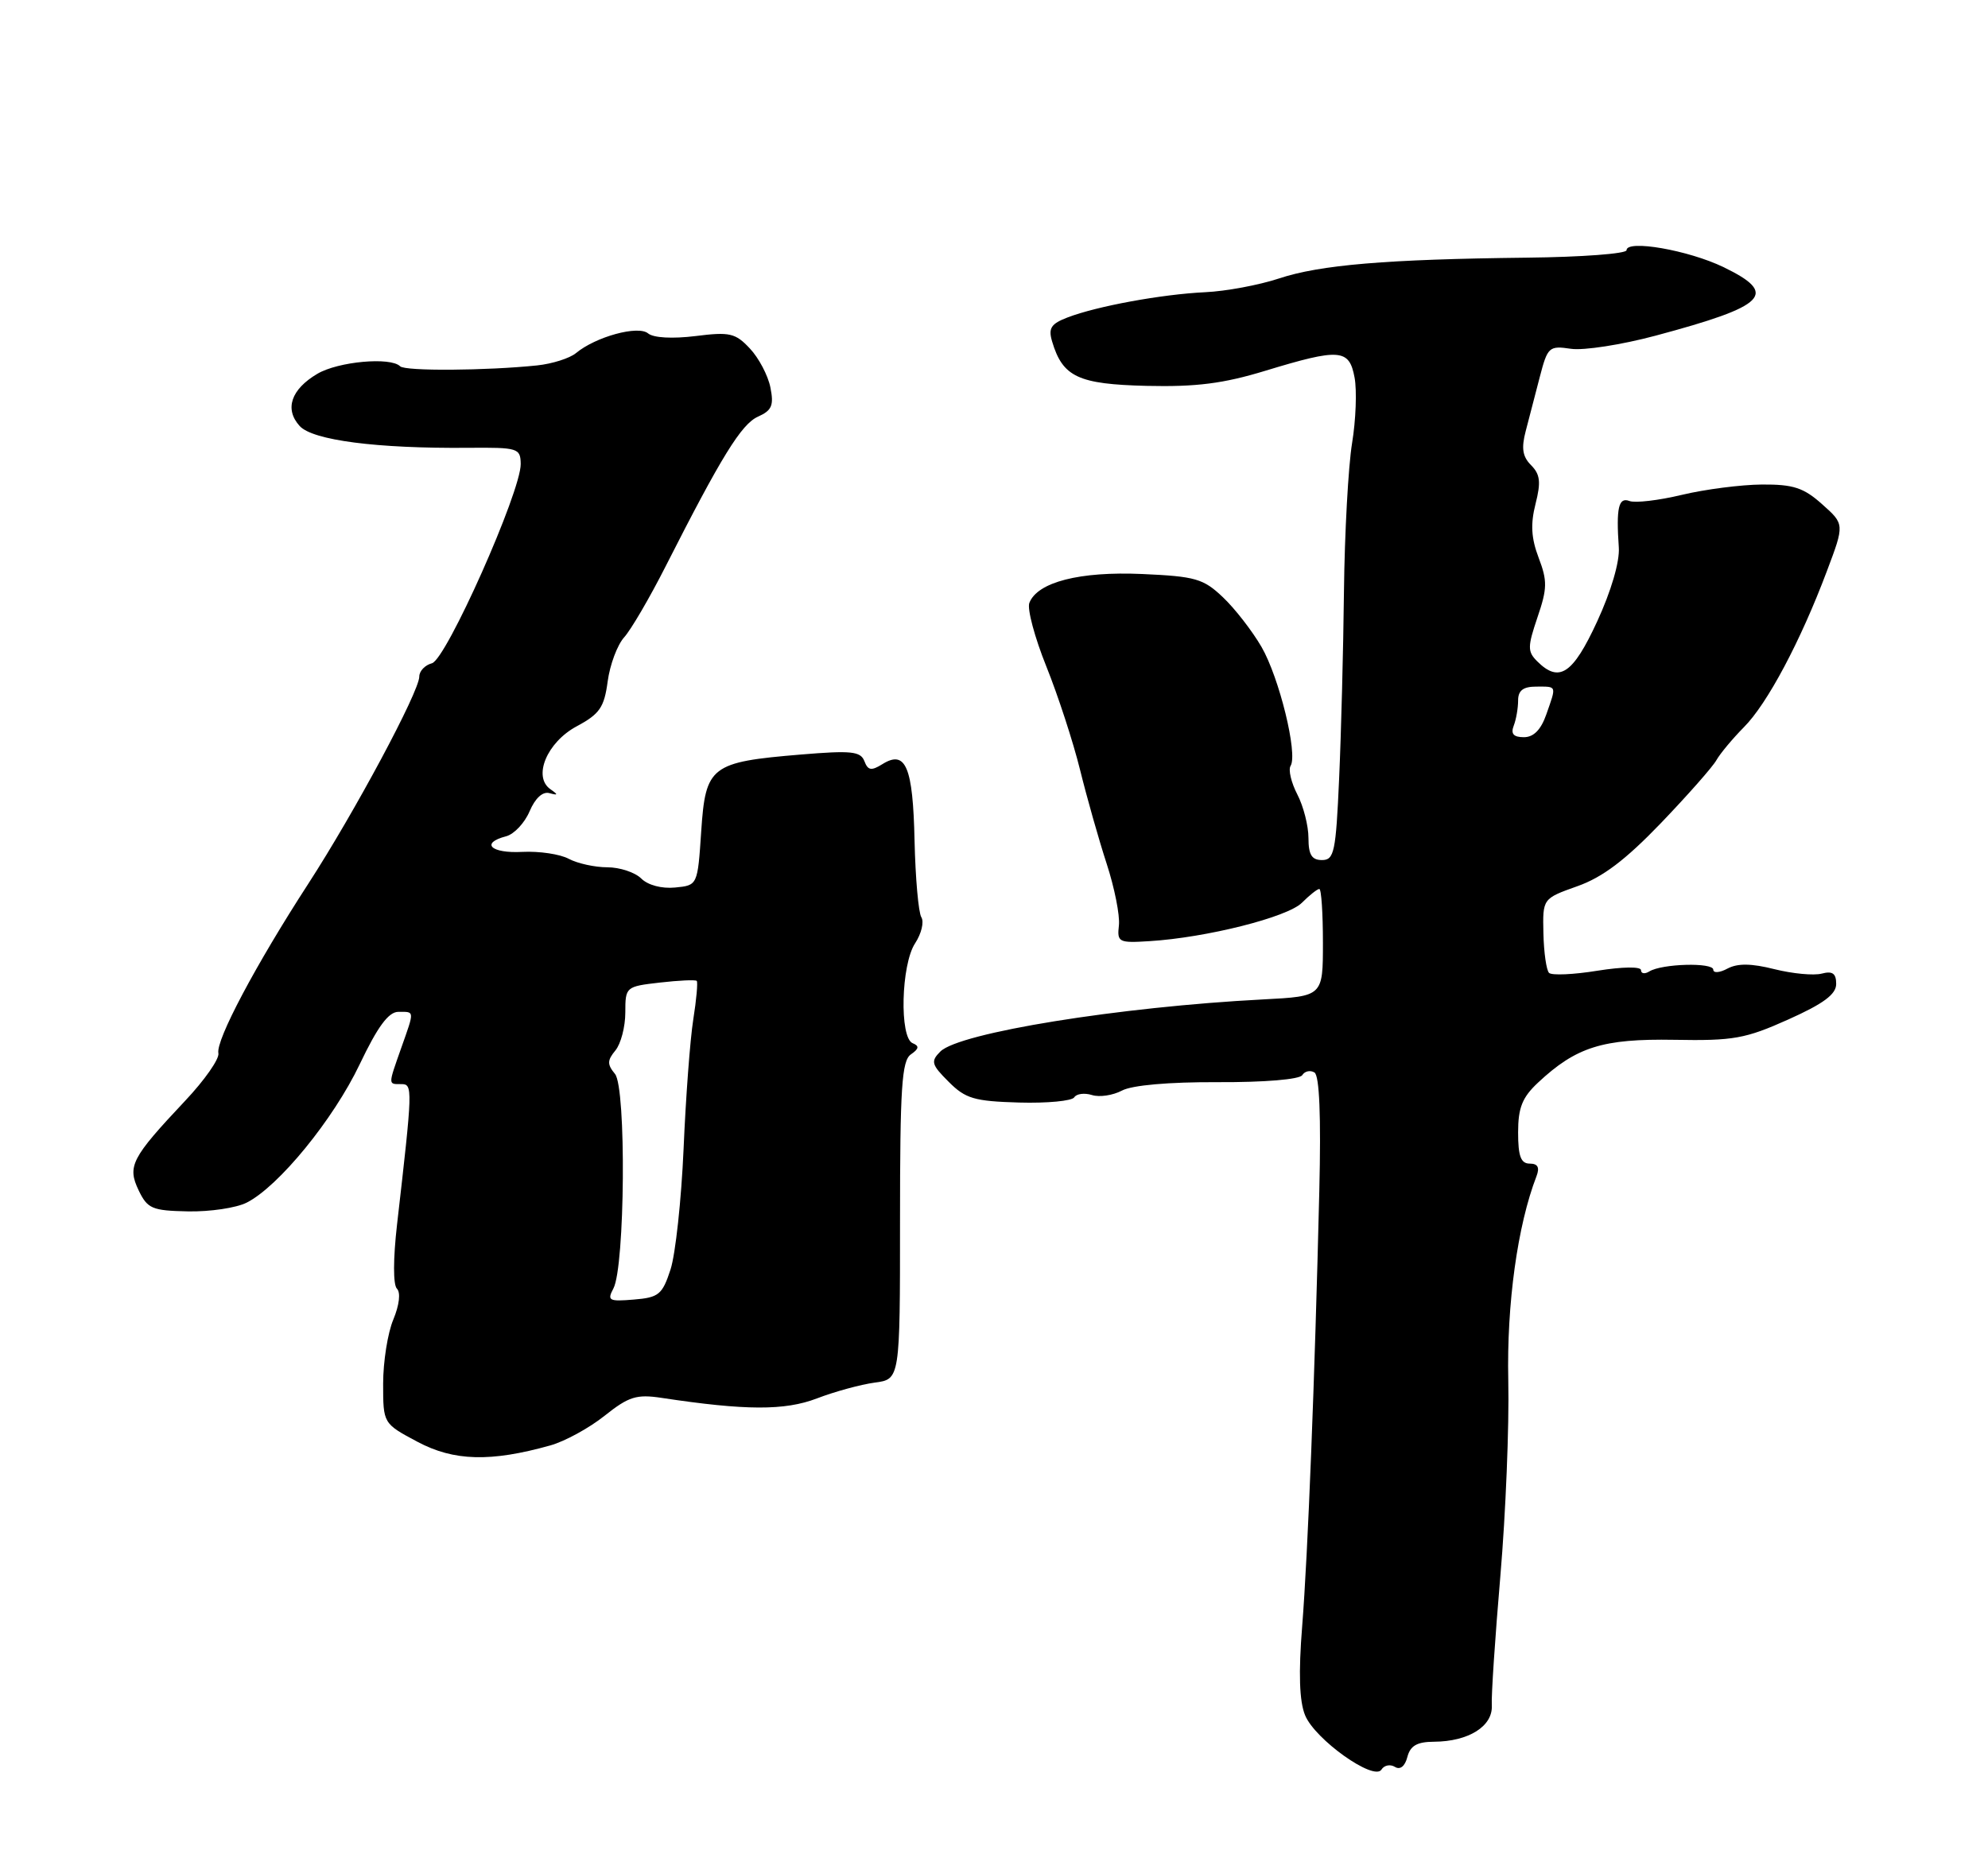 <?xml version="1.0" encoding="UTF-8" standalone="no"?>
<!DOCTYPE svg PUBLIC "-//W3C//DTD SVG 1.1//EN" "http://www.w3.org/Graphics/SVG/1.1/DTD/svg11.dtd" >
<svg xmlns="http://www.w3.org/2000/svg" xmlns:xlink="http://www.w3.org/1999/xlink" version="1.1" viewBox="0 0 275 256">
 <g >
 <path fill="currentColor"
d=" M 192.96 244.47 C 193.68 244.92 194.35 244.39 194.68 243.10 C 195.09 241.53 196.03 241.00 198.37 240.99 C 203.16 240.96 206.53 238.84 206.36 235.95 C 206.28 234.60 206.82 226.53 207.55 218.00 C 208.28 209.47 208.78 197.32 208.64 191.00 C 208.41 180.41 209.92 169.53 212.54 162.75 C 213.01 161.53 212.73 161.00 211.61 161.00 C 210.38 161.00 210.00 159.98 210.00 156.69 C 210.00 153.27 210.57 151.84 212.75 149.80 C 218.04 144.85 221.70 143.70 231.60 143.87 C 239.78 144.02 241.44 143.72 247.37 141.06 C 252.26 138.87 254.00 137.57 254.00 136.14 C 254.00 134.68 253.49 134.32 252.00 134.71 C 250.89 135.00 247.96 134.72 245.47 134.10 C 242.26 133.29 240.37 133.27 238.97 134.01 C 237.89 134.60 237.00 134.66 237.00 134.17 C 237.00 133.14 229.89 133.33 228.15 134.41 C 227.52 134.80 227.00 134.72 227.00 134.23 C 227.00 133.72 224.42 133.76 220.98 134.31 C 217.66 134.85 214.65 134.98 214.28 134.61 C 213.91 134.24 213.56 131.78 213.50 129.14 C 213.39 124.33 213.39 124.33 218.19 122.62 C 221.68 121.39 224.85 118.99 229.75 113.89 C 233.46 110.02 236.92 106.10 237.43 105.18 C 237.95 104.26 239.66 102.21 241.23 100.62 C 244.46 97.39 249.07 88.72 252.71 79.03 C 255.16 72.53 255.16 72.53 252.06 69.77 C 249.50 67.48 248.07 67.01 243.73 67.04 C 240.86 67.06 235.87 67.70 232.65 68.47 C 229.44 69.24 226.18 69.62 225.40 69.32 C 223.90 68.75 223.55 70.25 223.93 75.75 C 224.07 77.70 222.87 81.80 220.93 86.00 C 217.57 93.28 215.68 94.54 212.63 91.49 C 211.29 90.15 211.30 89.49 212.68 85.41 C 214.04 81.43 214.06 80.37 212.84 77.17 C 211.81 74.46 211.70 72.51 212.41 69.72 C 213.18 66.69 213.05 65.63 211.79 64.36 C 210.61 63.18 210.43 62.01 211.05 59.65 C 211.50 57.92 212.38 54.54 213.00 52.15 C 214.08 48.00 214.28 47.81 217.31 48.26 C 219.06 48.52 224.33 47.70 229.03 46.44 C 244.42 42.32 246.06 40.66 238.41 36.96 C 233.58 34.62 225.00 33.12 225.00 34.62 C 225.00 35.10 218.81 35.57 211.25 35.65 C 191.79 35.87 182.60 36.64 176.89 38.54 C 174.16 39.44 169.58 40.30 166.71 40.43 C 160.68 40.72 151.75 42.36 147.68 43.92 C 145.38 44.80 144.99 45.41 145.54 47.25 C 147.00 52.16 149.15 53.16 158.62 53.39 C 165.46 53.55 169.23 53.07 175.00 51.31 C 185.35 48.16 186.64 48.26 187.38 52.25 C 187.71 54.04 187.56 58.12 187.03 61.33 C 186.51 64.53 186.00 73.75 185.91 81.83 C 185.82 89.90 185.52 101.56 185.24 107.75 C 184.79 117.90 184.56 119.00 182.87 119.00 C 181.45 119.00 181.00 118.26 181.00 115.95 C 181.00 114.27 180.31 111.56 179.46 109.92 C 178.61 108.28 178.19 106.50 178.53 105.96 C 179.55 104.31 176.96 93.75 174.50 89.50 C 173.22 87.30 170.83 84.21 169.17 82.64 C 166.46 80.06 165.37 79.75 157.98 79.42 C 149.35 79.04 143.50 80.54 142.39 83.42 C 142.07 84.25 143.13 88.21 144.74 92.21 C 146.35 96.22 148.45 102.65 149.40 106.50 C 150.35 110.35 152.01 116.21 153.09 119.52 C 154.17 122.83 154.93 126.66 154.78 128.02 C 154.51 130.37 154.74 130.49 159.00 130.22 C 166.85 129.74 178.09 126.91 180.09 124.91 C 181.14 123.86 182.22 123.00 182.50 123.00 C 182.78 123.00 183.00 126.34 183.00 130.43 C 183.00 137.85 183.00 137.85 174.75 138.28 C 154.85 139.31 132.69 142.89 130.08 145.49 C 128.72 146.85 128.84 147.30 131.23 149.68 C 133.56 152.02 134.78 152.37 140.97 152.55 C 144.86 152.66 148.29 152.33 148.60 151.83 C 148.91 151.33 150.01 151.19 151.05 151.51 C 152.08 151.84 153.94 151.56 155.19 150.90 C 156.59 150.15 161.67 149.70 168.48 149.73 C 174.91 149.76 179.77 149.35 180.14 148.76 C 180.49 148.20 181.25 148.04 181.83 148.39 C 182.52 148.82 182.75 154.46 182.50 164.77 C 181.87 191.07 180.92 214.99 180.13 225.00 C 179.61 231.51 179.74 235.39 180.53 237.32 C 181.89 240.67 190.08 246.49 191.10 244.84 C 191.47 244.24 192.31 244.07 192.96 244.47 Z  M 76.13 199.99 C 78.13 199.43 81.50 197.59 83.63 195.89 C 86.97 193.23 88.05 192.89 91.50 193.41 C 103.13 195.17 108.55 195.19 113.00 193.49 C 115.47 192.54 119.08 191.56 121.00 191.30 C 124.50 190.84 124.50 190.84 124.50 168.88 C 124.50 150.50 124.74 146.76 126.00 145.89 C 127.13 145.11 127.19 144.72 126.25 144.34 C 124.40 143.59 124.64 133.47 126.59 130.51 C 127.46 129.18 127.85 127.56 127.45 126.91 C 127.05 126.27 126.63 121.50 126.51 116.32 C 126.29 106.08 125.29 103.71 122.06 105.73 C 120.53 106.68 120.06 106.61 119.57 105.31 C 119.04 103.95 117.75 103.82 110.78 104.40 C 98.32 105.44 97.60 105.99 97.00 115.01 C 96.50 122.50 96.50 122.50 93.38 122.80 C 91.53 122.98 89.62 122.47 88.70 121.55 C 87.84 120.70 85.73 120.00 84.01 120.00 C 82.28 120.00 79.89 119.47 78.68 118.83 C 77.48 118.18 74.59 117.75 72.25 117.87 C 67.90 118.10 66.40 116.65 70.01 115.71 C 71.12 115.42 72.58 113.86 73.26 112.25 C 74.03 110.44 75.07 109.48 76.00 109.74 C 77.21 110.07 77.24 109.97 76.14 109.20 C 73.67 107.47 75.66 102.70 79.78 100.49 C 82.95 98.79 83.58 97.88 84.06 94.28 C 84.37 91.97 85.40 89.22 86.34 88.18 C 87.28 87.14 89.86 82.73 92.06 78.39 C 99.78 63.18 102.55 58.68 104.85 57.65 C 106.77 56.79 107.07 56.10 106.57 53.61 C 106.24 51.95 104.96 49.52 103.73 48.22 C 101.73 46.08 100.95 45.90 96.20 46.50 C 93.01 46.89 90.40 46.75 89.65 46.13 C 88.28 44.98 82.40 46.59 79.67 48.86 C 78.81 49.57 76.39 50.34 74.30 50.56 C 67.28 51.29 56.03 51.37 55.35 50.68 C 54.03 49.36 46.77 50.02 43.90 51.72 C 40.26 53.87 39.33 56.60 41.45 58.94 C 43.24 60.92 52.11 62.07 64.75 61.96 C 71.66 61.90 72.00 62.00 72.03 64.20 C 72.07 68.01 61.73 91.24 59.75 91.77 C 58.79 92.02 58.00 92.85 58.00 93.61 C 58.00 95.68 49.07 112.36 42.65 122.27 C 35.37 133.50 29.83 143.94 30.21 145.73 C 30.37 146.50 28.30 149.46 25.61 152.31 C 18.17 160.22 17.58 161.35 19.18 164.70 C 20.40 167.24 21.04 167.51 26.01 167.61 C 29.03 167.67 32.68 167.13 34.12 166.40 C 38.53 164.18 46.12 154.89 49.76 147.25 C 52.25 142.03 53.75 140.00 55.11 140.00 C 57.38 140.00 57.36 139.74 55.50 145.00 C 53.67 150.20 53.67 150.00 55.51 150.00 C 57.11 150.00 57.10 150.48 54.92 169.45 C 54.38 174.18 54.37 177.77 54.91 178.31 C 55.44 178.84 55.24 180.57 54.41 182.57 C 53.63 184.42 53.00 188.42 53.00 191.45 C 53.00 196.96 53.00 196.96 57.75 199.49 C 62.77 202.17 67.87 202.31 76.13 199.99 Z  M 209.39 100.42 C 209.73 99.55 210.00 97.97 210.00 96.92 C 210.00 95.54 210.70 95.00 212.50 95.00 C 215.40 95.00 215.32 94.79 213.90 98.85 C 213.16 100.97 212.15 102.00 210.80 102.00 C 209.37 102.00 208.96 101.54 209.39 100.42 Z  M 84.85 178.28 C 86.46 175.27 86.65 150.49 85.07 148.59 C 83.98 147.27 83.99 146.72 85.13 145.34 C 85.88 144.43 86.50 142.07 86.50 140.09 C 86.50 136.55 86.56 136.49 91.28 135.95 C 93.91 135.65 96.21 135.54 96.38 135.72 C 96.55 135.89 96.34 138.29 95.90 141.06 C 95.46 143.83 94.86 151.88 94.56 158.96 C 94.25 166.03 93.44 173.55 92.75 175.66 C 91.62 179.12 91.13 179.53 87.68 179.81 C 84.23 180.10 83.96 179.95 84.85 178.28 Z "/>
</g>
</svg>